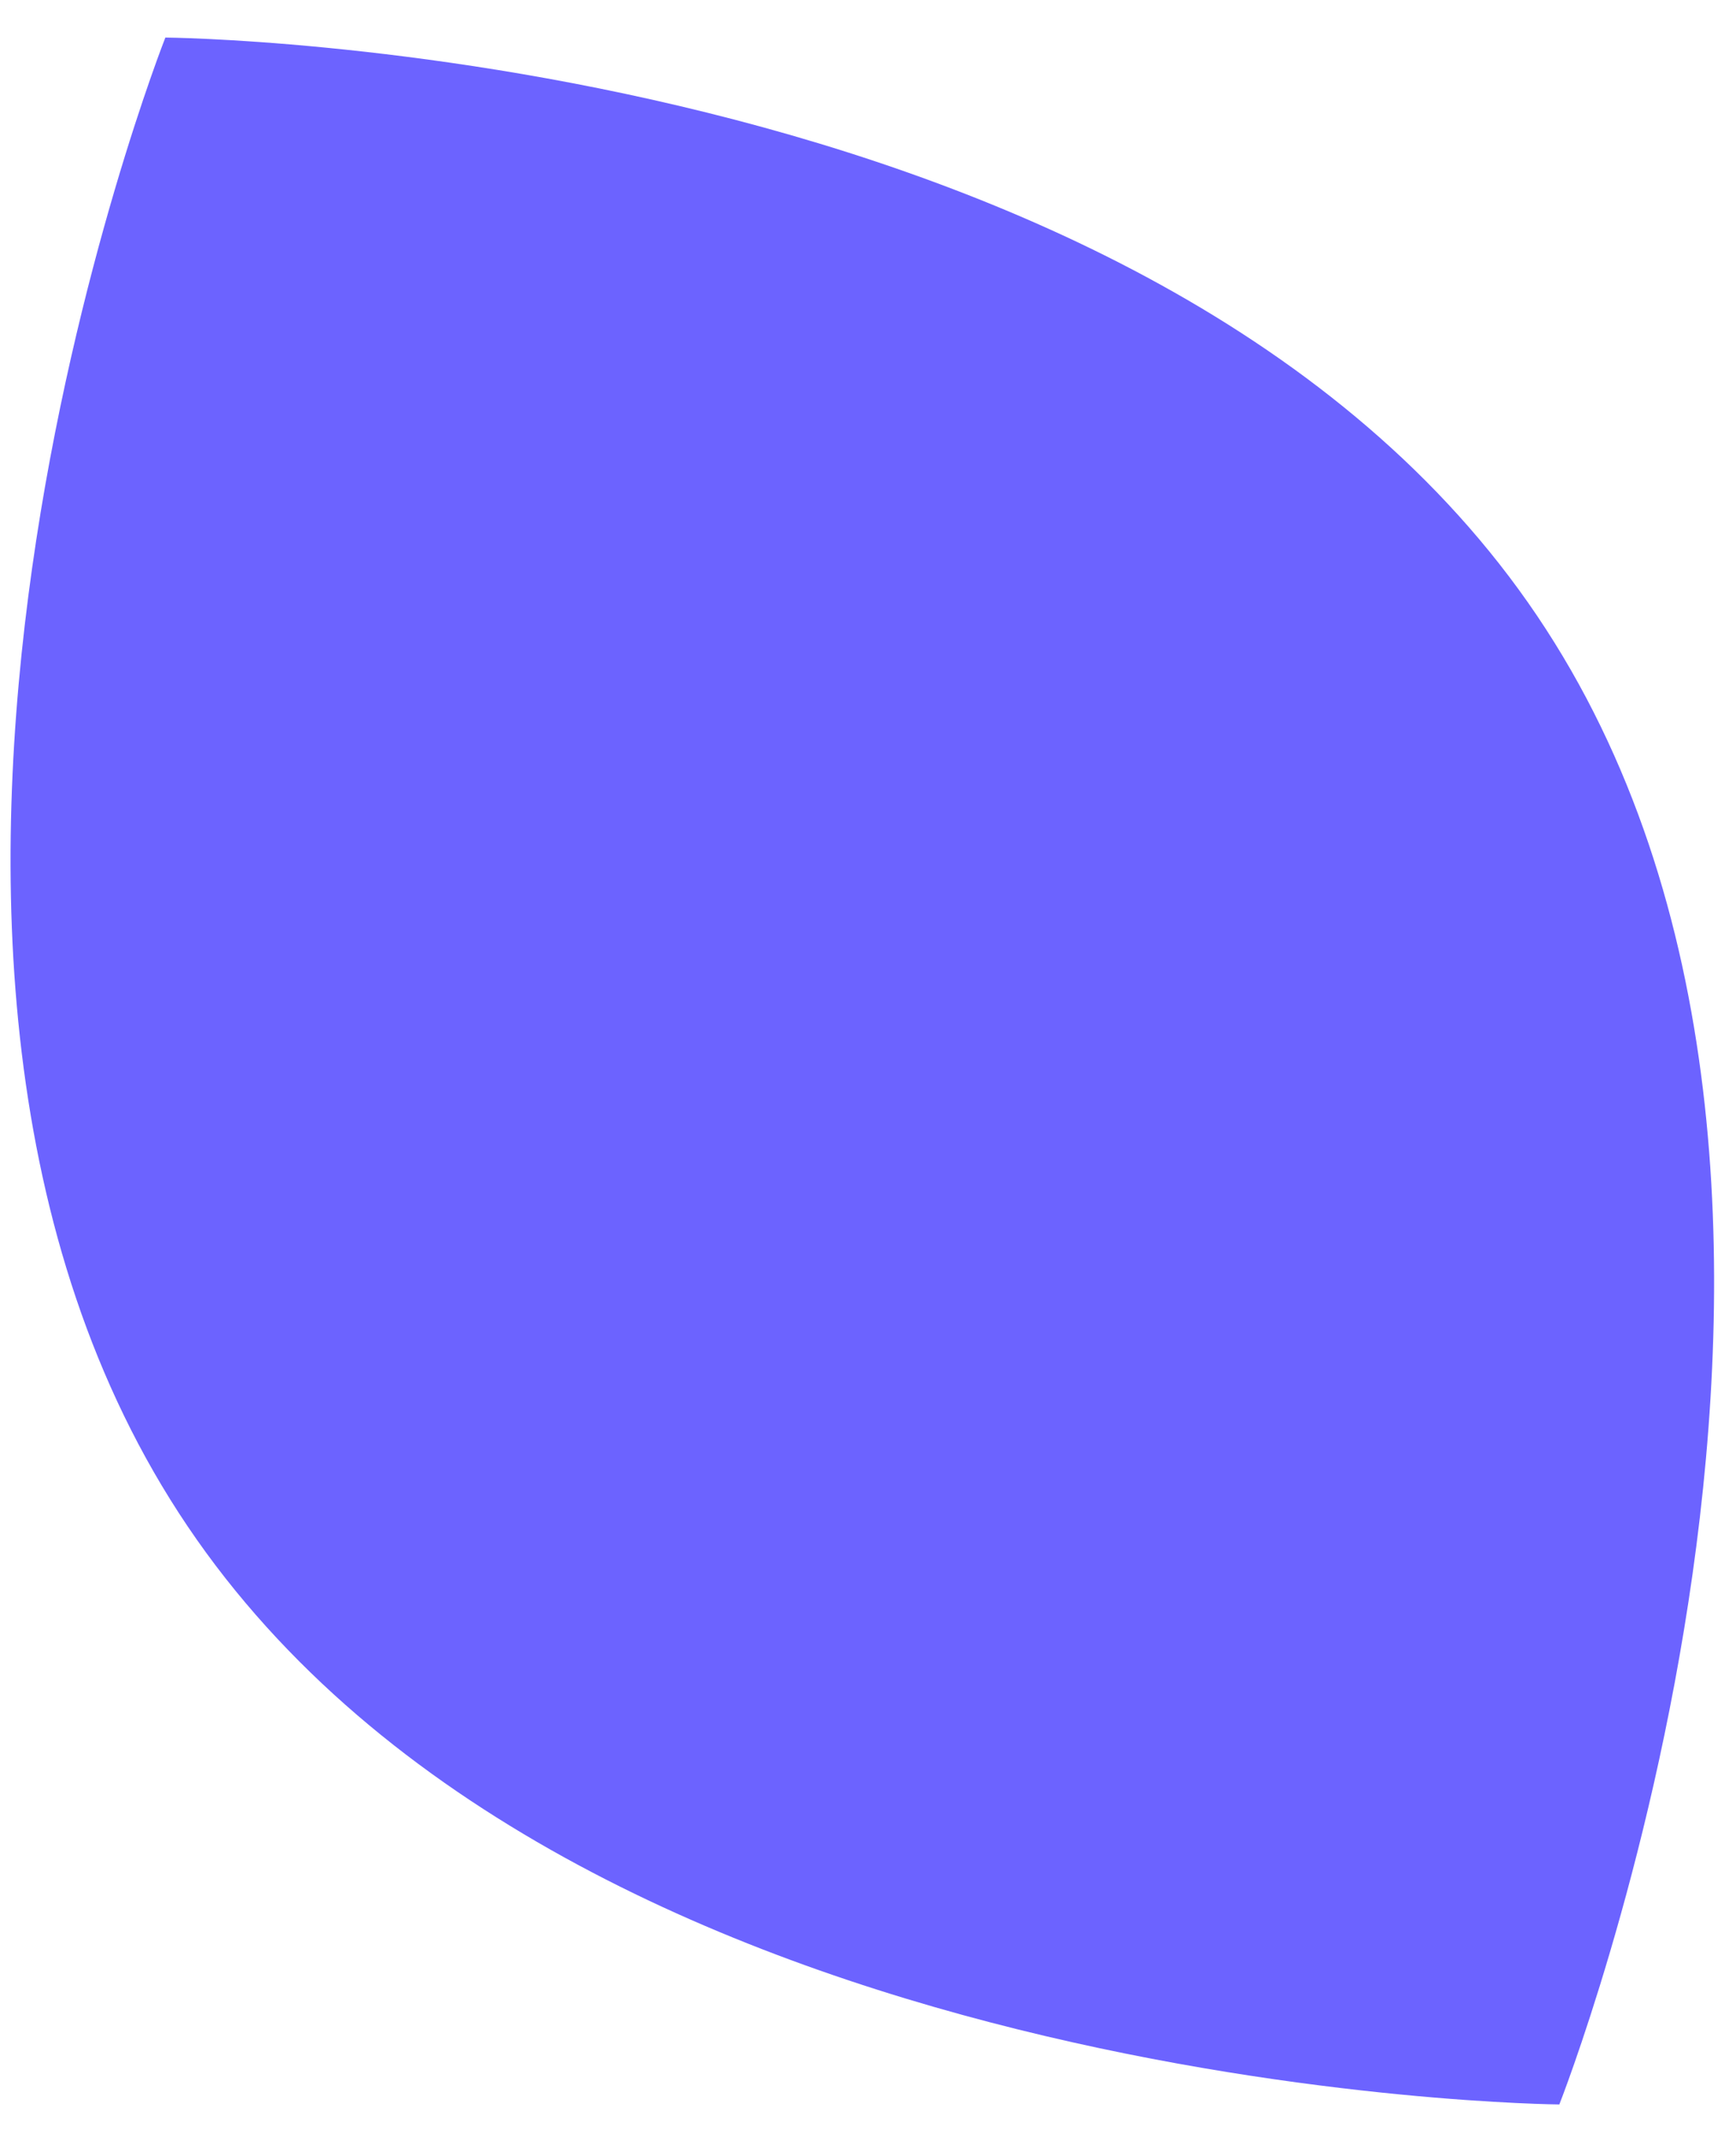 <svg width="43" height="53" viewBox="0 0 43 53" fill="none" xmlns="http://www.w3.org/2000/svg">
<path d="M38.072 15.247C47.607 29.381 38.624 52.113 38.624 52.113C38.624 52.113 14.181 51.929 4.647 37.796C-4.888 23.662 4.096 0.93 4.096 0.93C4.096 0.93 28.538 1.113 38.072 15.247Z" fill="#6C63FF"/>
</svg>
